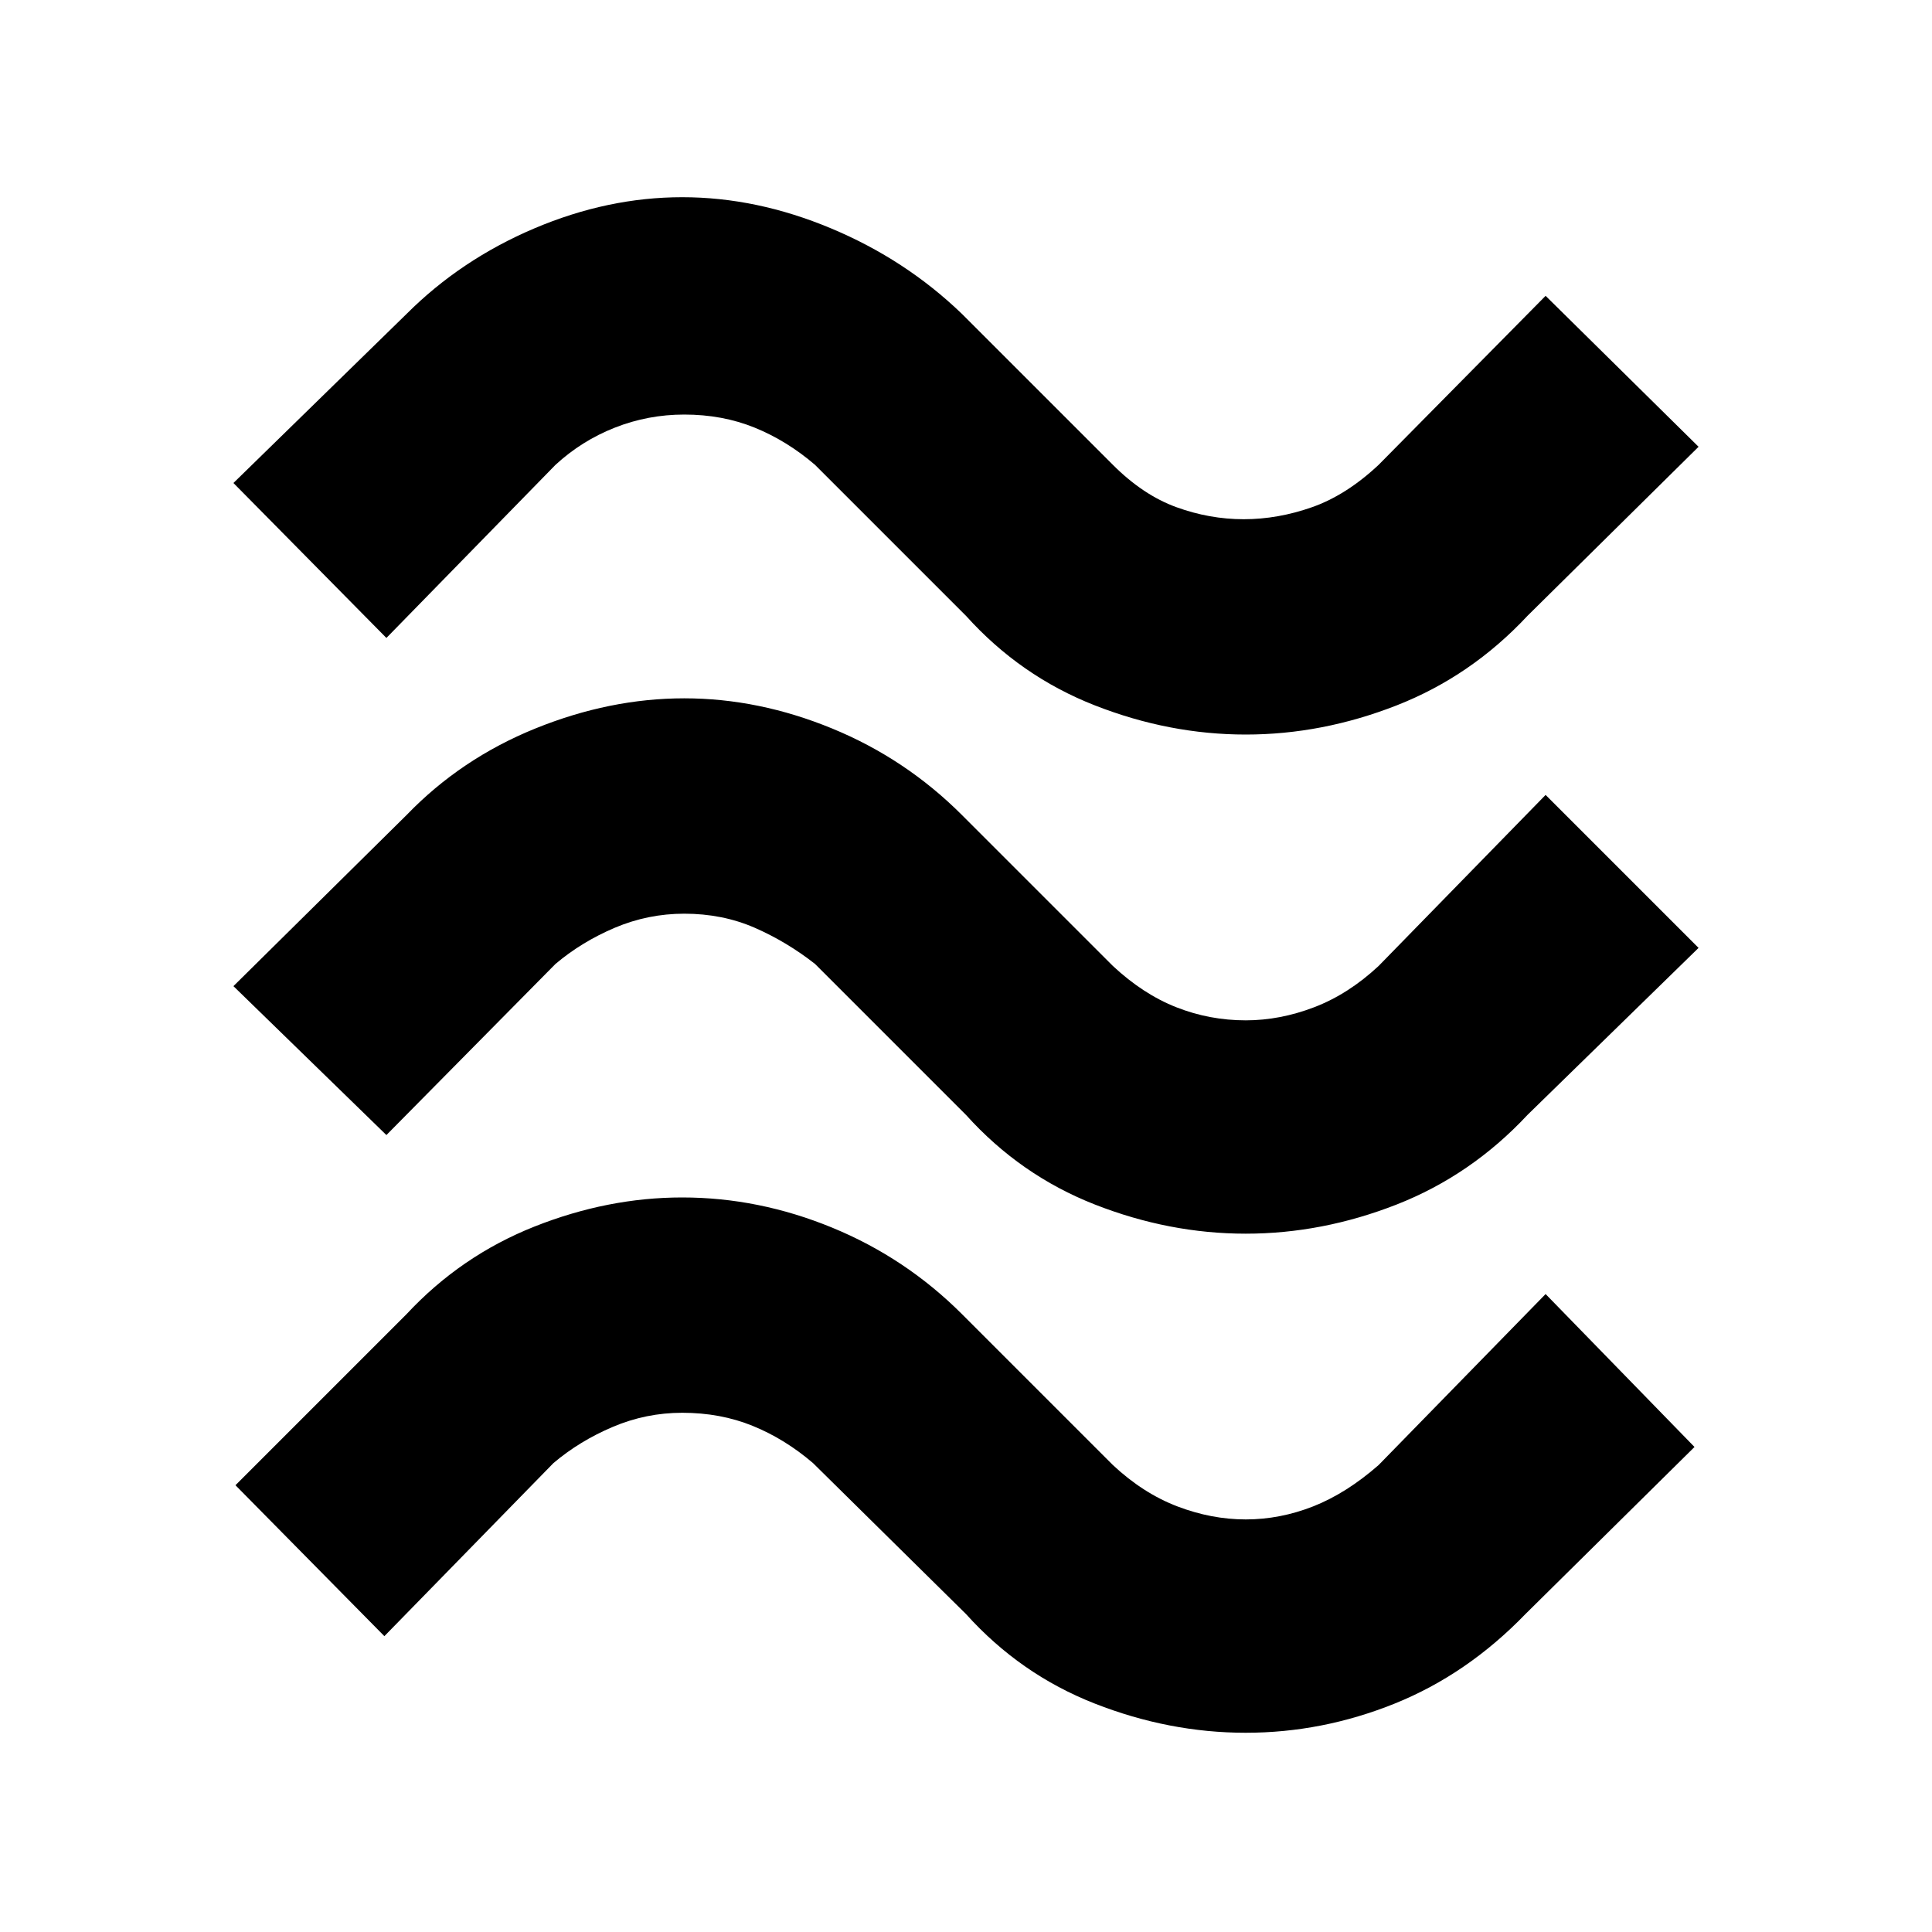 <svg xmlns="http://www.w3.org/2000/svg" height="40" width="40"><path d="M31.625 12.75q-1.167 1.25-2.708 1.854-1.542.604-3.125.604-1.584 0-3.125-.604Q21.125 14 20 12.75l-3.125-3.125q-.583-.5-1.25-.771t-1.458-.271q-.75 0-1.438.271-.687.271-1.229.771L8 13.208 4.833 10l3.584-3.5q1.125-1.125 2.645-1.771 1.521-.646 3.063-.646 1.542 0 3.083.646 1.542.646 2.709 1.771l3.125 3.125q.625.625 1.312.875.688.25 1.396.25t1.417-.25q.708-.25 1.375-.875L32 6.125l3.167 3.125Zm0 10.333q-1.167 1.25-2.708 1.855-1.542.604-3.125.604-1.584 0-3.125-.604-1.542-.605-2.667-1.855l-3.125-3.125q-.583-.458-1.25-.75-.667-.291-1.458-.291-.75 0-1.438.291-.687.292-1.229.75L8 23.5l-3.167-3.083 3.584-3.542q1.125-1.167 2.666-1.792 1.542-.625 3.084-.625 1.541 0 3.062.625t2.688 1.792L23.042 20q.625.583 1.312.854.688.271 1.438.271.708 0 1.416-.271.709-.271 1.334-.854L32 16.458l3.167 3.167Zm-.042 10.334q-1.208 1.25-2.708 1.854-1.5.604-3.083.604-1.584 0-3.125-.604-1.542-.604-2.667-1.854l-3.167-3.125q-.583-.5-1.25-.771-.666-.271-1.458-.271-.75 0-1.437.292-.688.291-1.23.75l-3.5 3.583-3.083-3.125 3.542-3.542Q9.542 26 11.062 25.396q1.521-.604 3.063-.604 1.583 0 3.104.625 1.521.625 2.688 1.791l3.125 3.125q.625.584 1.333.855.708.27 1.417.27.708 0 1.396-.27.687-.271 1.354-.855L32 26.792l3.083 3.166Z"/></svg>
